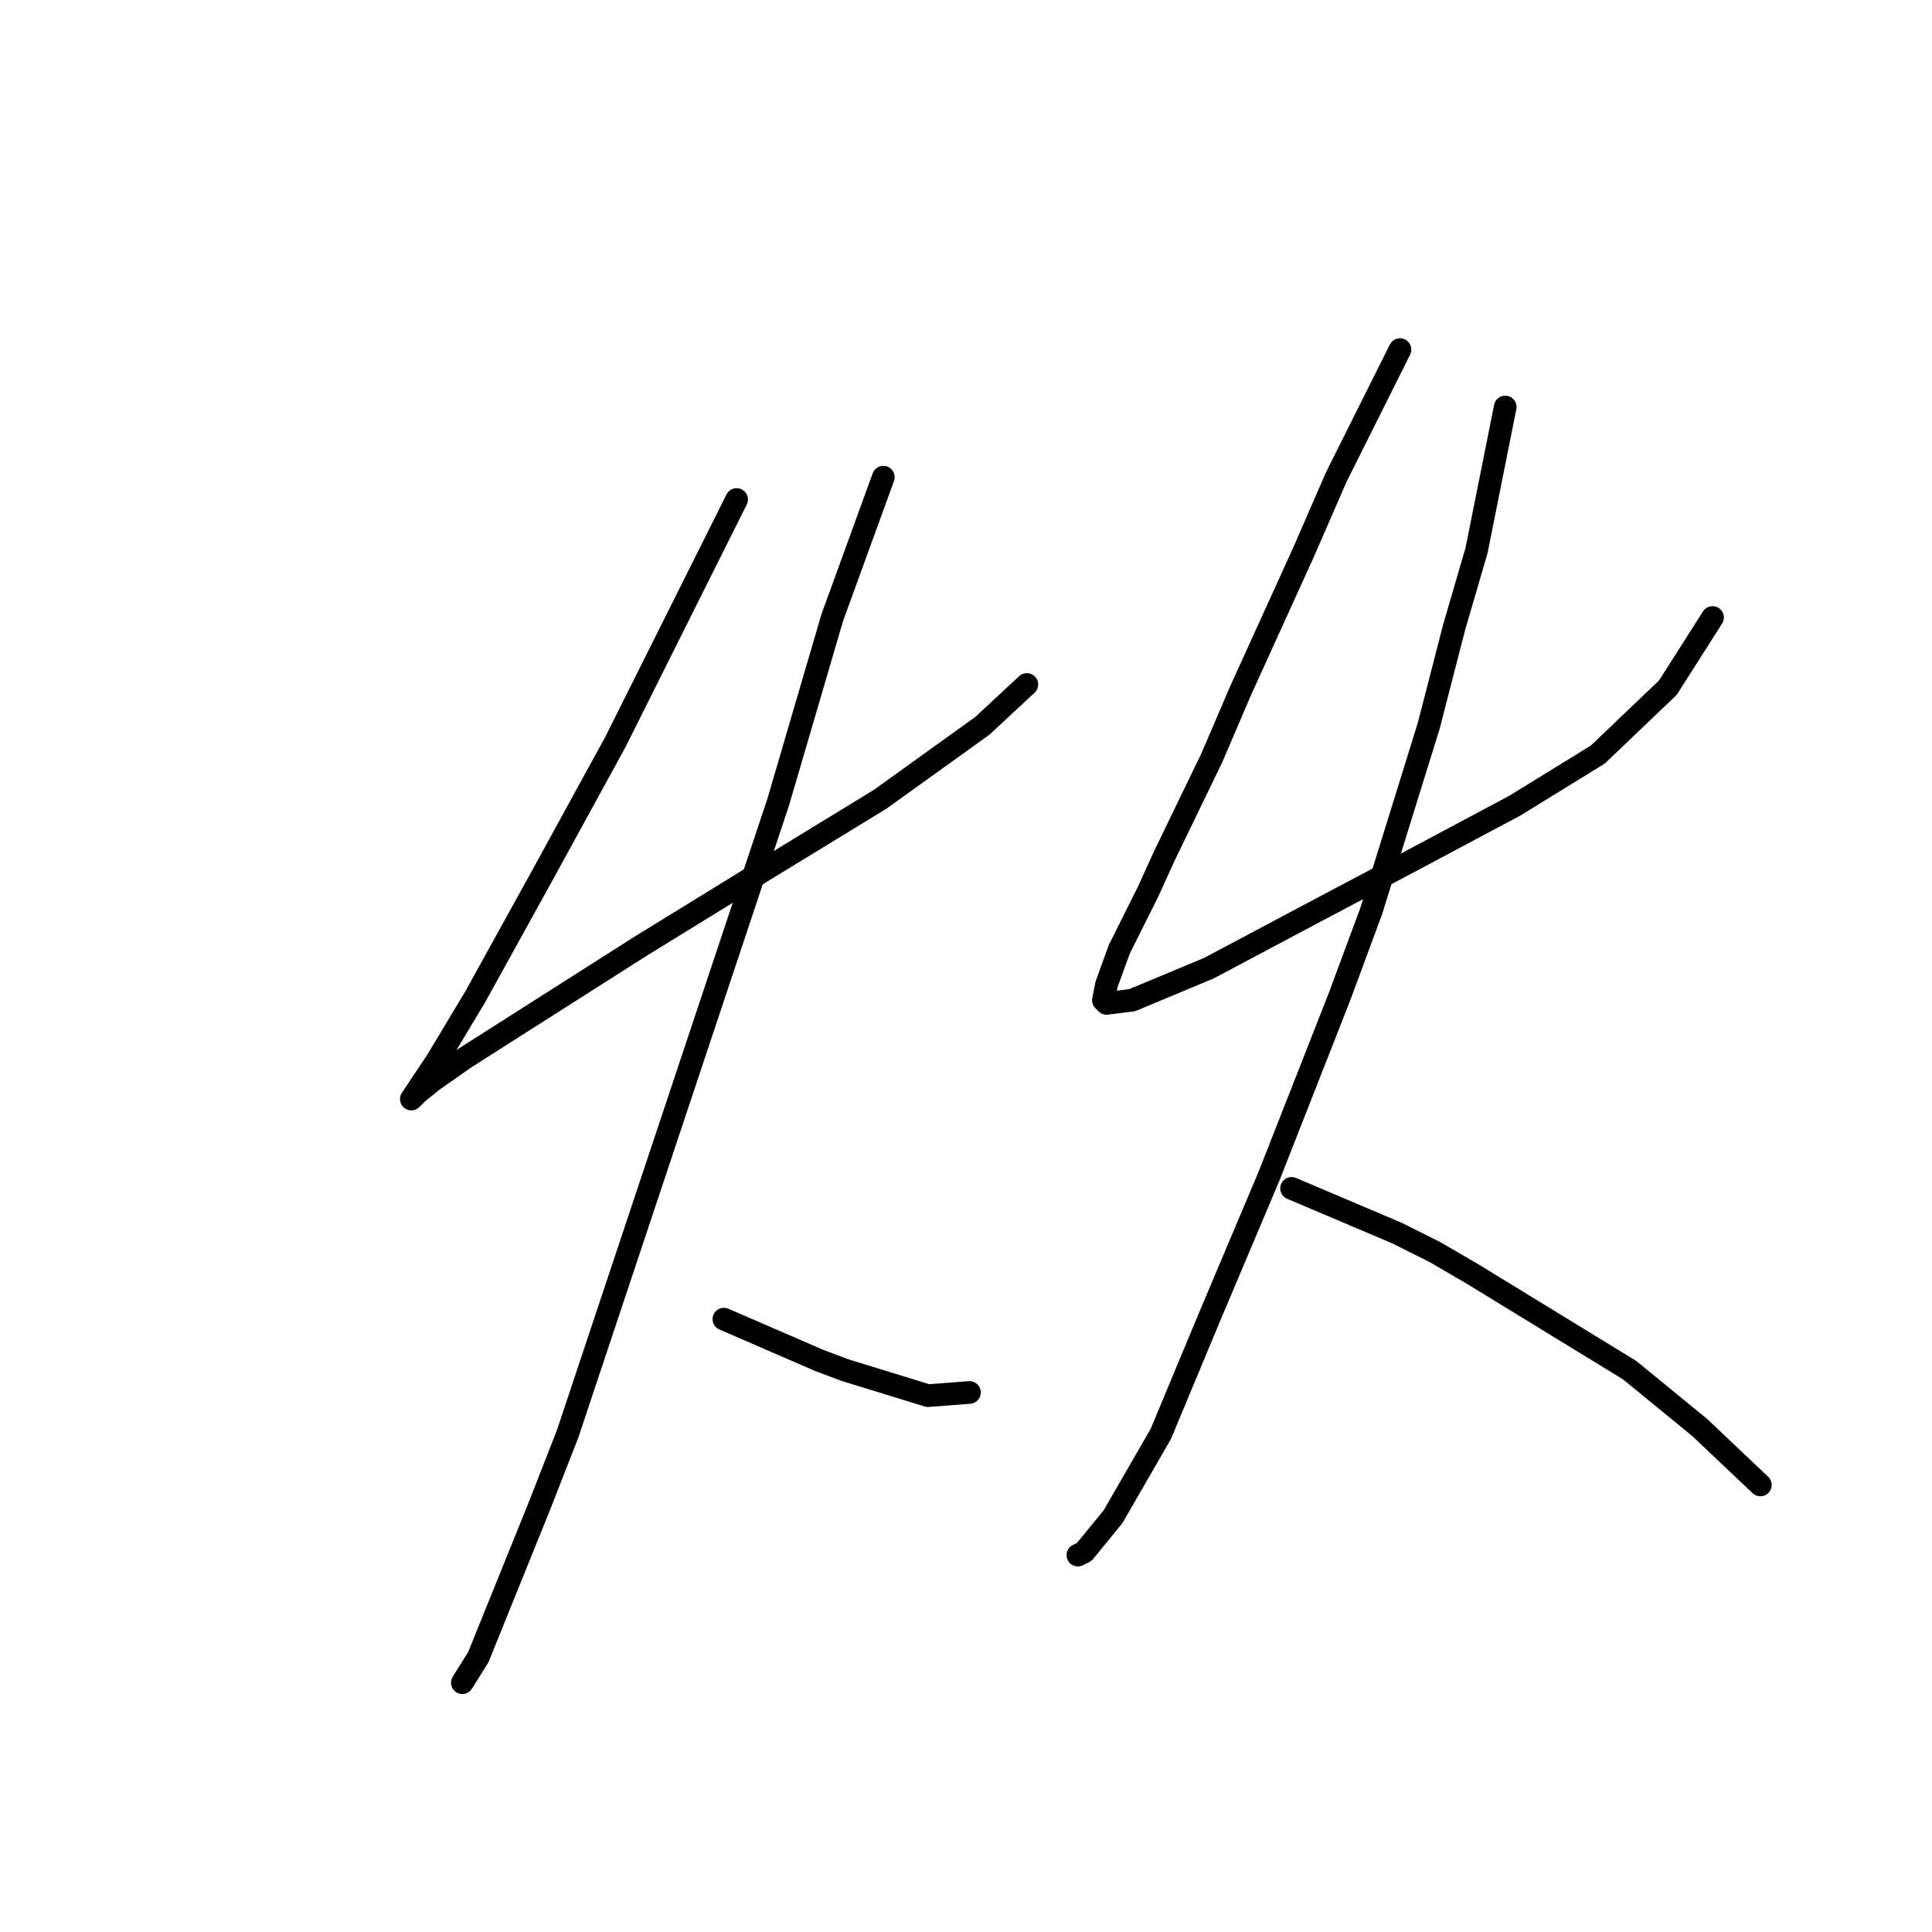 <?xml version="1.0" standalone="no"?>
    <svg width="256" height="256" xmlns="http://www.w3.org/2000/svg" version="1.1">
    <polyline stroke="black" stroke-width="3" stroke-linecap="round" fill="transparent" stroke-linejoin="round" points="97.608 66.185 86.198 89.005 81.549 98.302 71.83 116.05 62.956 132.109 57.885 140.56 54.504 145.631 55.349 144.786 57.462 143.096 61.688 140.138 84.93 125.347 101.411 115.205 116.624 105.908 130.147 96.189 136.063 90.695 136.063 90.695 " />
        <polyline stroke="black" stroke-width="3" stroke-linecap="round" fill="transparent" stroke-linejoin="round" points="117.047 63.227 110.285 81.821 103.101 106.331 92.114 139.293 75.211 190.003 71.407 199.722 63.378 219.584 61.265 222.965 61.265 222.965 " />
        <polyline stroke="black" stroke-width="3" stroke-linecap="round" fill="transparent" stroke-linejoin="round" points="95.917 174.79 108.595 180.283 111.976 181.551 122.963 184.932 128.456 184.509 128.456 184.509 " />
        <polyline stroke="black" stroke-width="3" stroke-linecap="round" fill="transparent" stroke-linejoin="round" points="185.505 46.324 177.054 63.227 172.828 72.947 168.602 82.244 164.376 91.54 160.573 100.415 154.234 113.515 152.121 118.163 148.318 125.77 146.628 130.418 146.205 132.531 146.628 132.954 150.008 132.531 160.15 128.305 173.673 121.121 188.041 113.515 200.719 106.754 211.706 99.992 221.003 91.118 226.919 81.821 226.919 81.821 " />
        <polyline stroke="black" stroke-width="3" stroke-linecap="round" fill="transparent" stroke-linejoin="round" points="199.451 53.93 195.648 72.947 192.689 83.089 189.309 96.189 181.702 120.699 177.476 132.109 168.179 155.773 160.15 174.79 153.812 190.003 147.473 200.99 143.67 205.639 142.824 206.061 142.824 206.061 " />
        <polyline stroke="black" stroke-width="3" stroke-linecap="round" fill="transparent" stroke-linejoin="round" points="171.138 157.464 185.083 163.38 190.154 165.915 195.225 168.874 215.932 181.551 225.229 189.158 233.258 196.764 233.258 196.764 " />
        </svg>